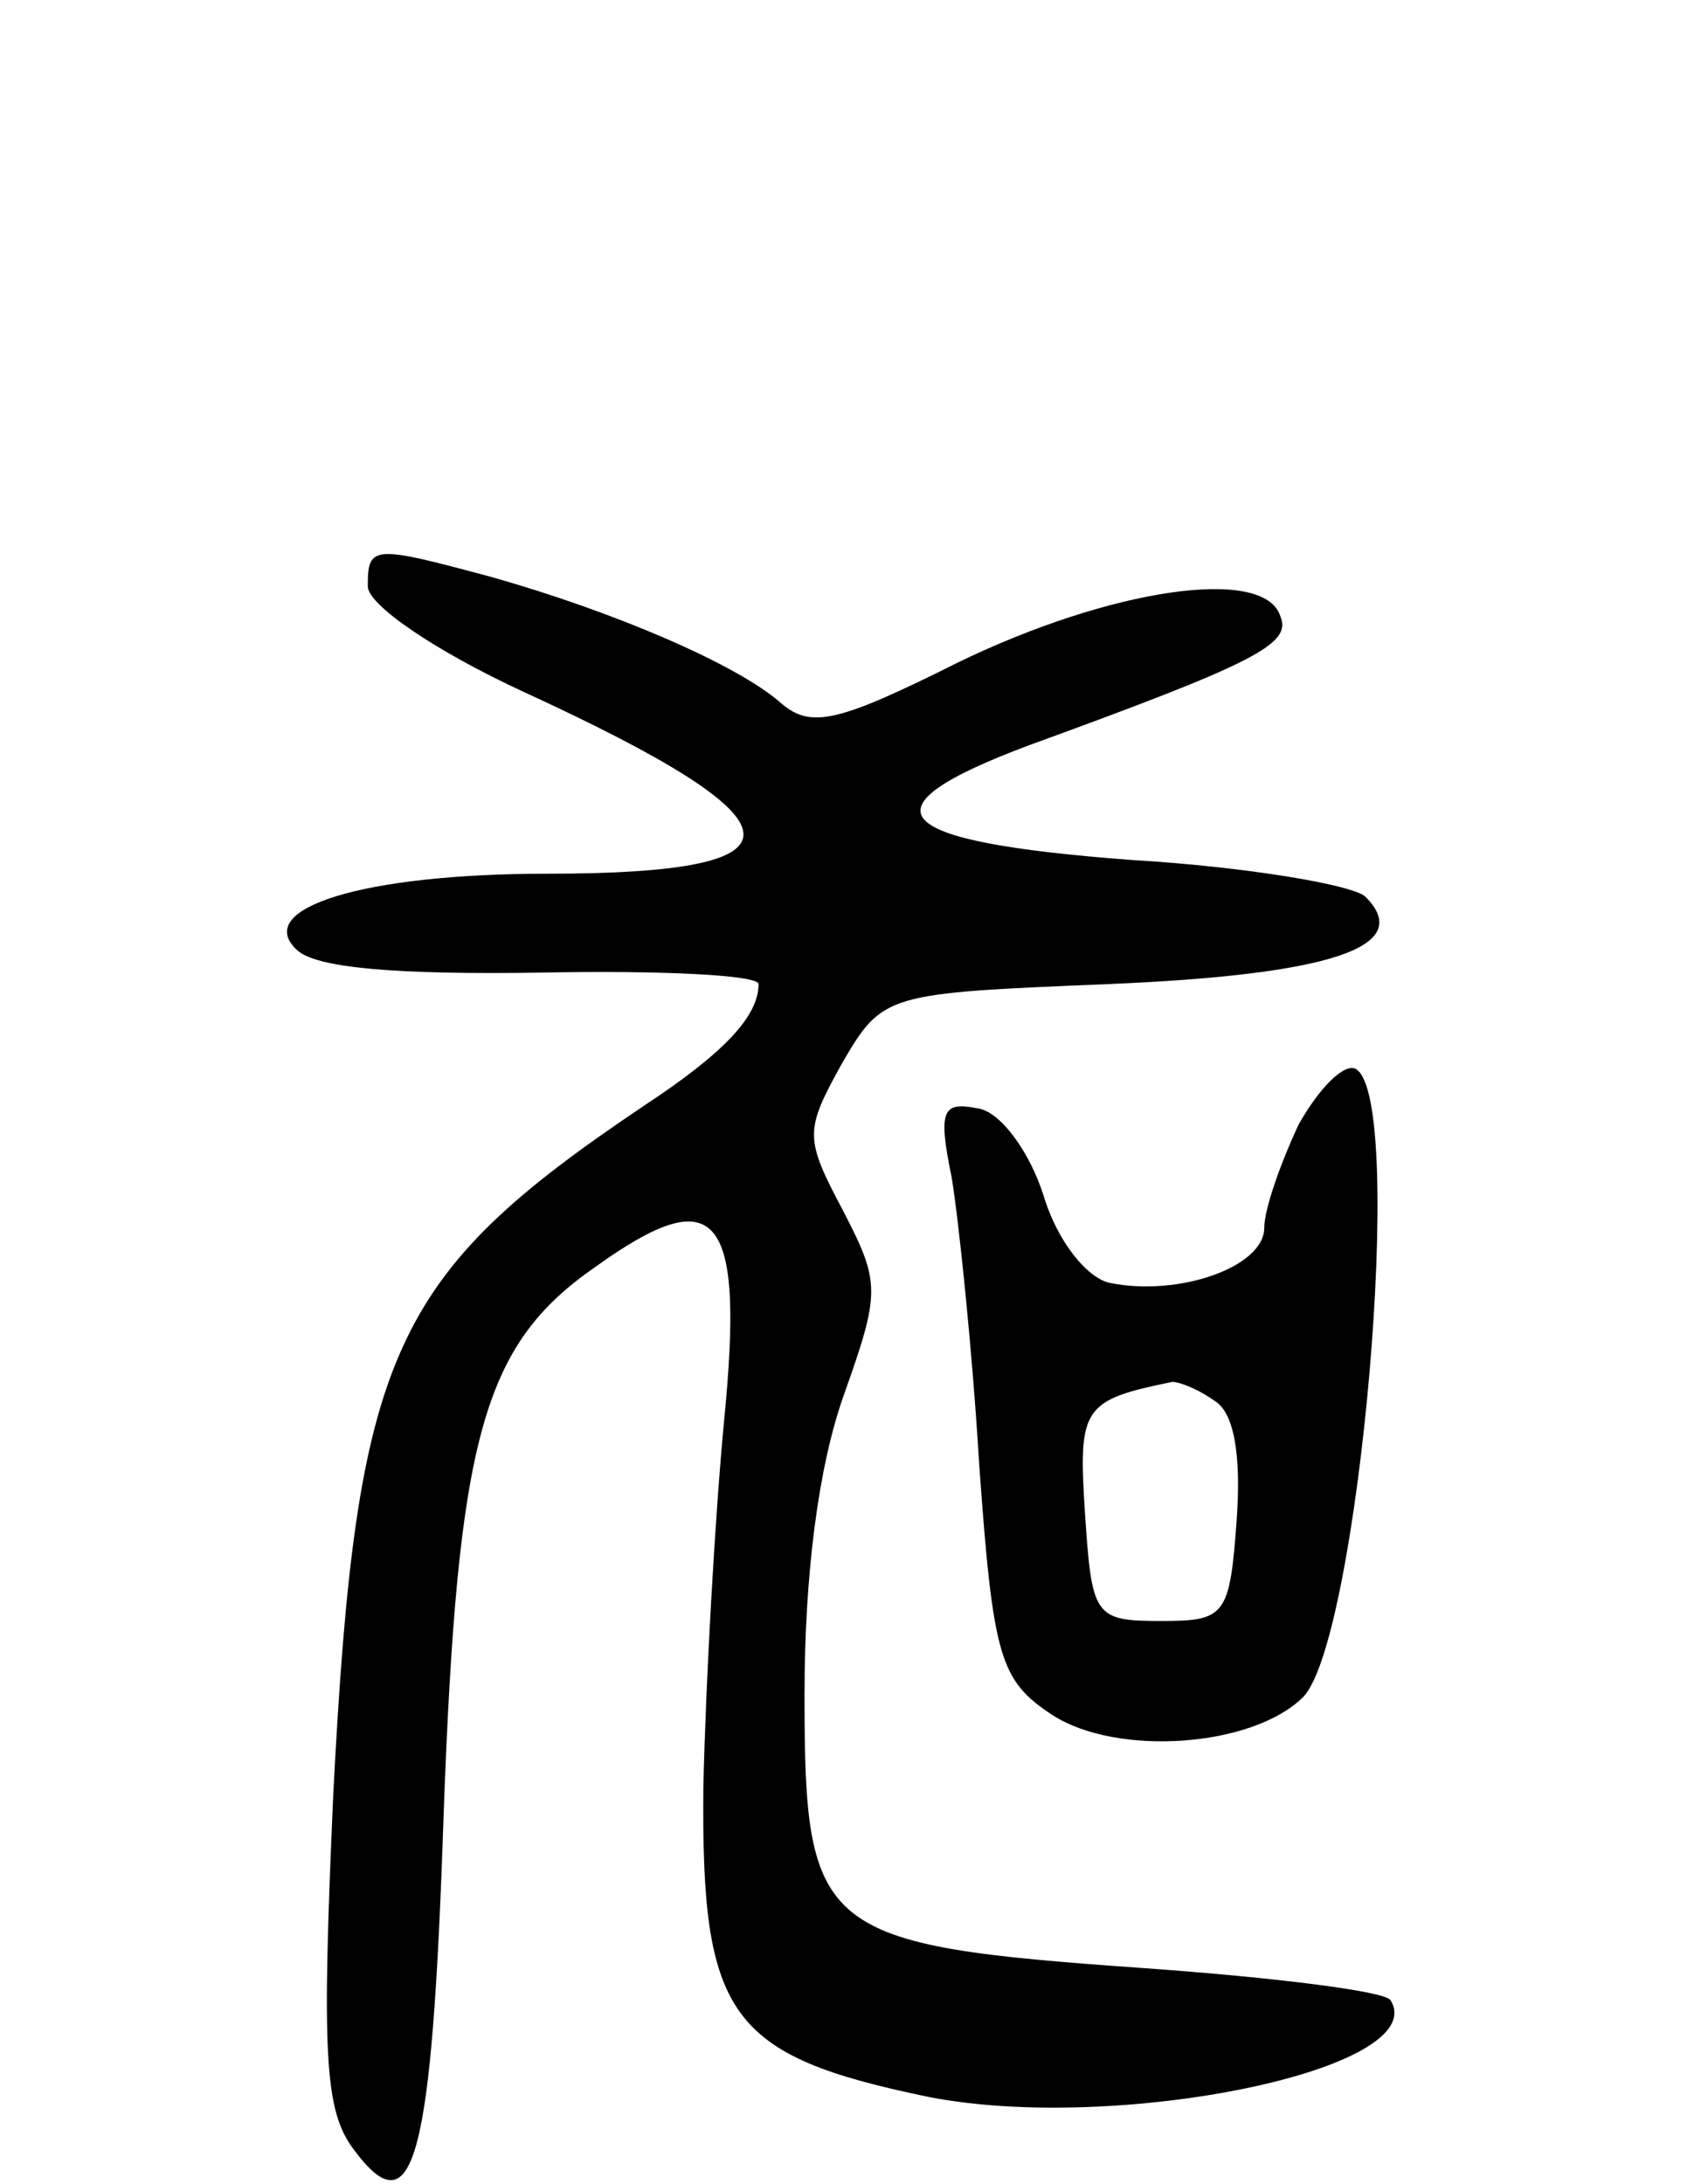 <svg version="1.0" xmlns="http://www.w3.org/2000/svg"
 width="74pt" height="95pt" viewBox="0 0 74 95"
 preserveAspectRatio="xMidYMid meet">
<g transform="translate(0,95) scale(0.1,-0.1)"
fill="#000000" stroke="none">
<path d="M160 695 c0 -8 29 -28 68 -46 124 -57 127 -79 10 -79 -80 0 -128 -15
-109 -33 8 -8 43 -11 107 -10 51 1 94 -1 94 -5 0 -14 -15 -30 -50 -53 -110
-74 -125 -107 -135 -299 -5 -113 -4 -138 9 -155 26 -35 34 -5 39 146 6 164 17
204 66 238 53 38 65 24 56 -67 -4 -42 -8 -114 -9 -159 -1 -100 11 -117 98
-135 82 -16 219 12 201 42 -2 4 -51 10 -107 14 -142 10 -148 15 -148 119 0 52
6 99 17 130 16 45 16 49 0 80 -17 32 -17 35 -1 64 18 31 19 31 116 35 96 4
134 16 112 38 -5 5 -51 13 -102 16 -106 8 -119 22 -44 50 99 36 114 44 109 56
-7 22 -74 12 -140 -20 -52 -26 -64 -29 -77 -18 -19 17 -73 40 -126 55 -52 14
-54 14 -54 -4z"/>
<path d="M565 461 c-8 -17 -15 -37 -15 -45 0 -17 -37 -30 -67 -24 -10 2 -23
18 -29 38 -6 19 -19 37 -29 38 -15 3 -17 -1 -11 -30 3 -18 9 -75 12 -125 6
-84 9 -94 32 -109 28 -18 87 -14 109 8 24 25 45 259 23 273 -5 3 -16 -8 -25
-24z m-37 -120 c9 -5 12 -24 10 -52 -3 -42 -5 -44 -33 -44 -29 0 -30 2 -33 47
-3 46 -1 49 38 57 3 0 11 -3 18 -8z"/>
</g>
</svg>
